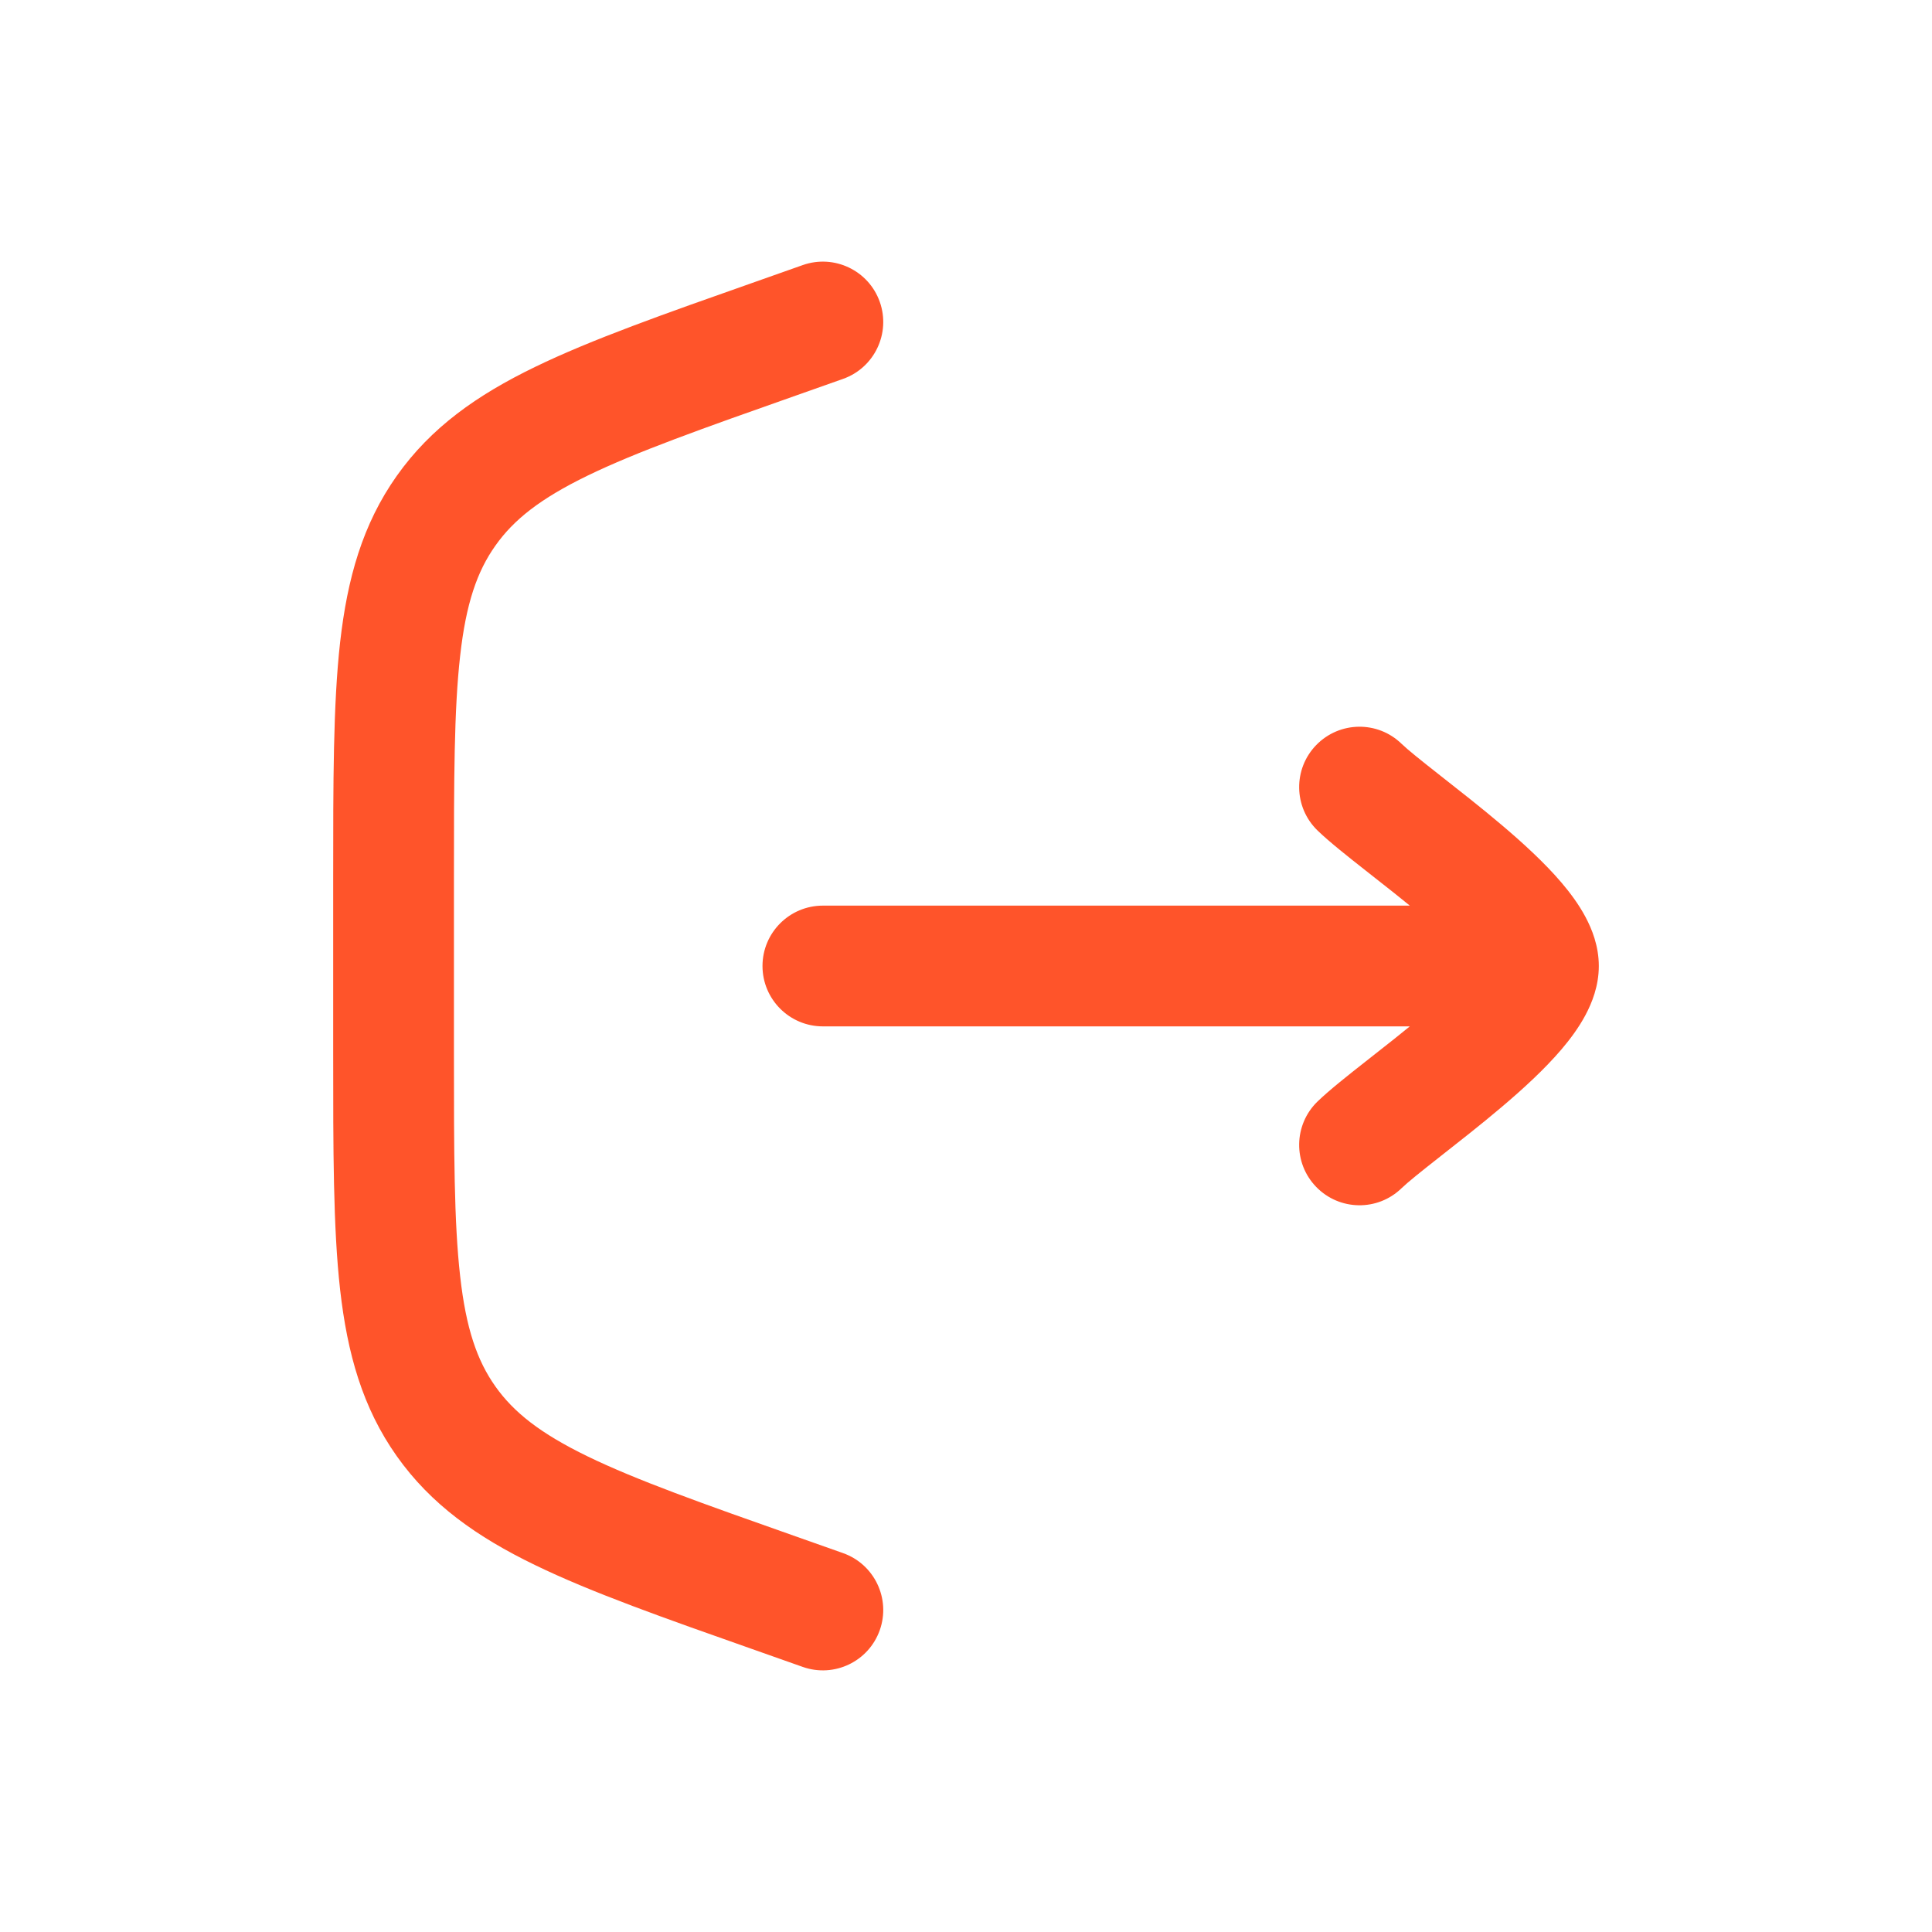 <svg width="24" height="24" viewBox="0 0 24 24" fill="none" xmlns="http://www.w3.org/2000/svg">
<path d="M10.472 4.707C10.862 4.569 11.067 4.141 10.929 3.75C10.791 3.36 10.363 3.155 9.972 3.293L10.222 4L10.472 4.707ZM9.633 4.208L9.383 3.501L9.383 3.501L9.633 4.208ZM5.542 17.656L4.929 18.089L4.929 18.089L5.542 17.656ZM9.633 19.792L9.383 20.499L9.383 20.499L9.633 19.792ZM9.972 20.707C10.363 20.845 10.791 20.64 10.929 20.25C11.067 19.859 10.862 19.431 10.472 19.293L10.222 20L9.972 20.707ZM10.222 11.25C9.808 11.25 9.472 11.586 9.472 12C9.472 12.414 9.808 12.75 10.222 12.75V12V11.25ZM17.411 9.24C17.114 8.951 16.64 8.958 16.351 9.255C16.062 9.552 16.069 10.027 16.366 10.316L16.889 9.778L17.411 9.24ZM16.366 13.684C16.069 13.973 16.062 14.448 16.351 14.745C16.64 15.042 17.114 15.049 17.411 14.76L16.889 14.222L16.366 13.684ZM10.222 4L9.972 3.293L9.383 3.501L9.633 4.208L9.883 4.915L10.472 4.707L10.222 4ZM9.633 4.208L9.383 3.501C8.253 3.899 7.347 4.218 6.645 4.559C5.927 4.907 5.355 5.309 4.929 5.911L5.542 6.344L6.154 6.778C6.381 6.457 6.709 6.195 7.3 5.908C7.908 5.613 8.72 5.325 9.883 4.915L9.633 4.208ZM5.542 6.344L4.929 5.911C4.503 6.513 4.315 7.186 4.225 7.979C4.138 8.754 4.139 9.715 4.139 10.914H4.889H5.639C5.639 9.681 5.64 8.819 5.716 8.148C5.789 7.495 5.927 7.098 6.154 6.778L5.542 6.344ZM4.889 10.914H4.139V13.086H4.889H5.639V10.914H4.889ZM4.889 13.086H4.139C4.139 14.285 4.138 15.246 4.225 16.021C4.315 16.814 4.503 17.487 4.929 18.089L5.542 17.656L6.154 17.223C5.927 16.902 5.789 16.505 5.716 15.852C5.64 15.181 5.639 14.319 5.639 13.086H4.889ZM5.542 17.656L4.929 18.089C5.355 18.691 5.927 19.093 6.645 19.441C7.347 19.782 8.253 20.101 9.383 20.499L9.633 19.792L9.883 19.085C8.72 18.675 7.908 18.387 7.3 18.092C6.709 17.805 6.381 17.543 6.154 17.223L5.542 17.656ZM9.633 19.792L9.383 20.499L9.972 20.707L10.222 20L10.472 19.293L9.883 19.085L9.633 19.792ZM19.111 12V11.25H10.222V12V12.75H19.111V12ZM19.111 12H19.861C19.861 11.751 19.775 11.54 19.695 11.39C19.612 11.234 19.505 11.091 19.398 10.965C19.185 10.715 18.913 10.467 18.653 10.247C18.391 10.025 18.114 9.809 17.889 9.632C17.646 9.441 17.489 9.315 17.411 9.24L16.889 9.778L16.366 10.316C16.514 10.459 16.746 10.642 16.962 10.812C17.195 10.995 17.447 11.191 17.683 11.392C17.924 11.595 18.122 11.781 18.256 11.938C18.322 12.016 18.357 12.069 18.373 12.098C18.391 12.132 18.361 12.093 18.361 12H19.111ZM19.111 12H18.361C18.361 11.907 18.391 11.868 18.373 11.902C18.357 11.931 18.322 11.984 18.256 12.062C18.122 12.219 17.924 12.405 17.683 12.608C17.447 12.809 17.195 13.005 16.962 13.188C16.746 13.358 16.514 13.541 16.366 13.684L16.889 14.222L17.411 14.76C17.489 14.685 17.646 14.559 17.889 14.368C18.114 14.191 18.391 13.975 18.653 13.753C18.913 13.533 19.185 13.285 19.398 13.035C19.505 12.909 19.612 12.766 19.695 12.61C19.775 12.46 19.861 12.249 19.861 12H19.111Z" fill="#FF4213" fill-opacity="0.9"/>
</svg>
